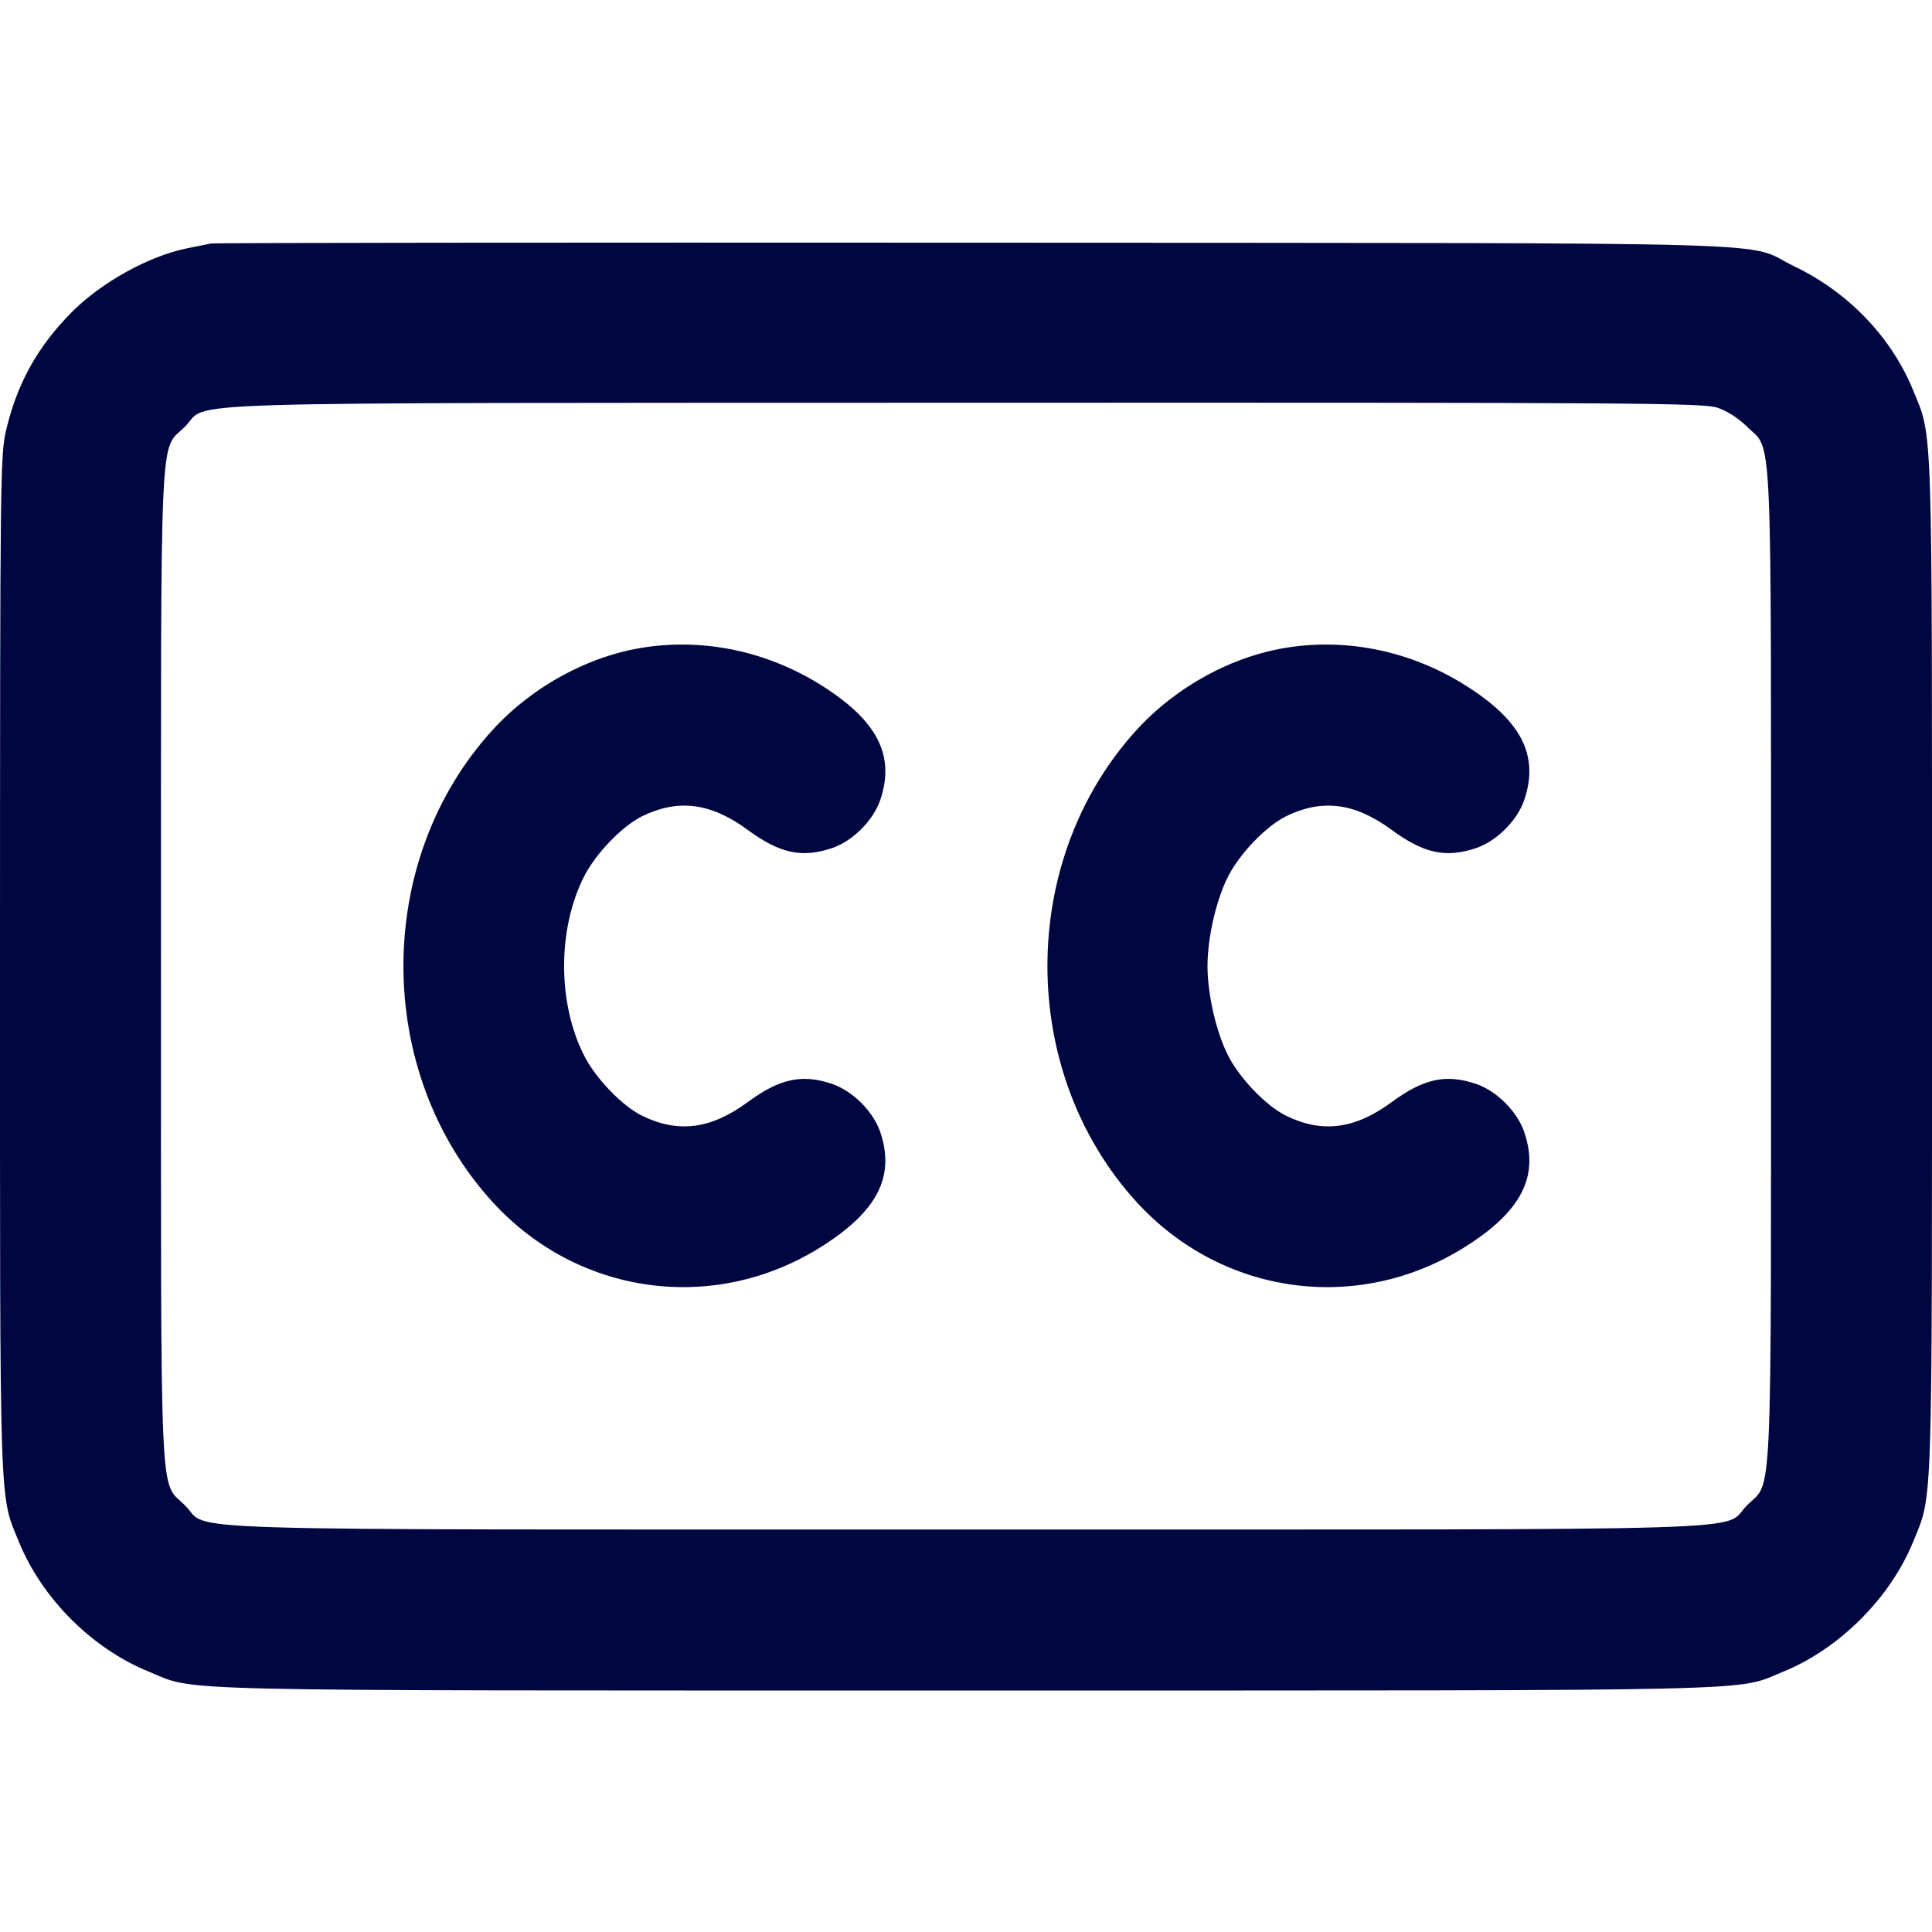 <svg xmlns="http://www.w3.org/2000/svg" width="24" height="24" fill="currentColor" class="mmi mmi-caption" viewBox="0 0 24 24"><path d="M2.620 3.025 C 2.576 3.034,2.442 3.061,2.322 3.085 C 1.845 3.182,1.253 3.511,0.886 3.883 C 0.466 4.309,0.217 4.756,0.078 5.335 C 0.003 5.650,0.001 5.858,0.000 11.972 C -0.000 18.880,-0.011 18.550,0.234 19.151 C 0.521 19.857,1.143 20.479,1.849 20.766 C 2.459 21.015,1.826 21.000,12.000 21.000 C 22.173 21.000,21.541 21.014,22.150 20.767 C 22.850 20.482,23.482 19.850,23.767 19.150 C 24.011 18.551,24.000 18.876,24.000 12.000 C 24.000 5.123,24.011 5.449,23.766 4.849 C 23.499 4.193,22.964 3.633,22.296 3.312 C 21.632 2.992,22.653 3.022,12.120 3.015 C 6.939 3.012,2.664 3.016,2.620 3.025 M21.340 5.066 C 21.455 5.105,21.603 5.201,21.701 5.299 C 22.023 5.621,22.000 5.097,22.000 12.000 C 22.000 18.903,22.023 18.379,21.701 18.701 C 21.375 19.027,22.264 19.000,12.000 19.000 C 1.736 19.000,2.625 19.027,2.299 18.701 C 1.977 18.379,2.000 18.903,2.000 12.000 C 2.000 5.096,1.976 5.621,2.300 5.298 C 2.618 4.980,1.742 5.007,11.983 5.003 C 20.412 5.000,21.161 5.005,21.340 5.066 M8.019 8.040 C 7.320 8.142,6.619 8.522,6.120 9.067 C 4.642 10.685,4.642 13.315,6.120 14.933 C 7.178 16.090,8.860 16.324,10.186 15.498 C 10.897 15.054,11.124 14.618,10.934 14.060 C 10.847 13.807,10.593 13.553,10.340 13.466 C 9.963 13.338,9.687 13.397,9.285 13.693 C 8.831 14.027,8.425 14.079,7.978 13.861 C 7.729 13.739,7.401 13.398,7.255 13.111 C 6.925 12.459,6.925 11.541,7.255 10.889 C 7.401 10.602,7.729 10.261,7.978 10.139 C 8.425 9.921,8.831 9.973,9.285 10.307 C 9.687 10.603,9.963 10.662,10.340 10.534 C 10.593 10.447,10.847 10.193,10.934 9.940 C 11.124 9.383,10.897 8.945,10.190 8.505 C 9.532 8.095,8.763 7.930,8.019 8.040 M16.019 8.040 C 15.320 8.142,14.619 8.522,14.120 9.067 C 12.642 10.685,12.642 13.315,14.120 14.933 C 15.178 16.090,16.860 16.324,18.186 15.498 C 18.897 15.054,19.124 14.618,18.934 14.060 C 18.847 13.807,18.593 13.553,18.340 13.466 C 17.963 13.338,17.687 13.397,17.285 13.693 C 16.831 14.027,16.425 14.079,15.978 13.861 C 15.729 13.739,15.401 13.398,15.255 13.111 C 15.107 12.819,15.000 12.351,15.000 12.000 C 15.000 11.649,15.107 11.181,15.255 10.889 C 15.401 10.602,15.729 10.261,15.978 10.139 C 16.425 9.921,16.831 9.973,17.285 10.307 C 17.687 10.603,17.963 10.662,18.340 10.534 C 18.593 10.447,18.847 10.193,18.934 9.940 C 19.124 9.383,18.897 8.945,18.190 8.505 C 17.532 8.095,16.763 7.930,16.019 8.040 " fill="#000640" stroke="none" fill-rule="evenodd"></path></svg>
